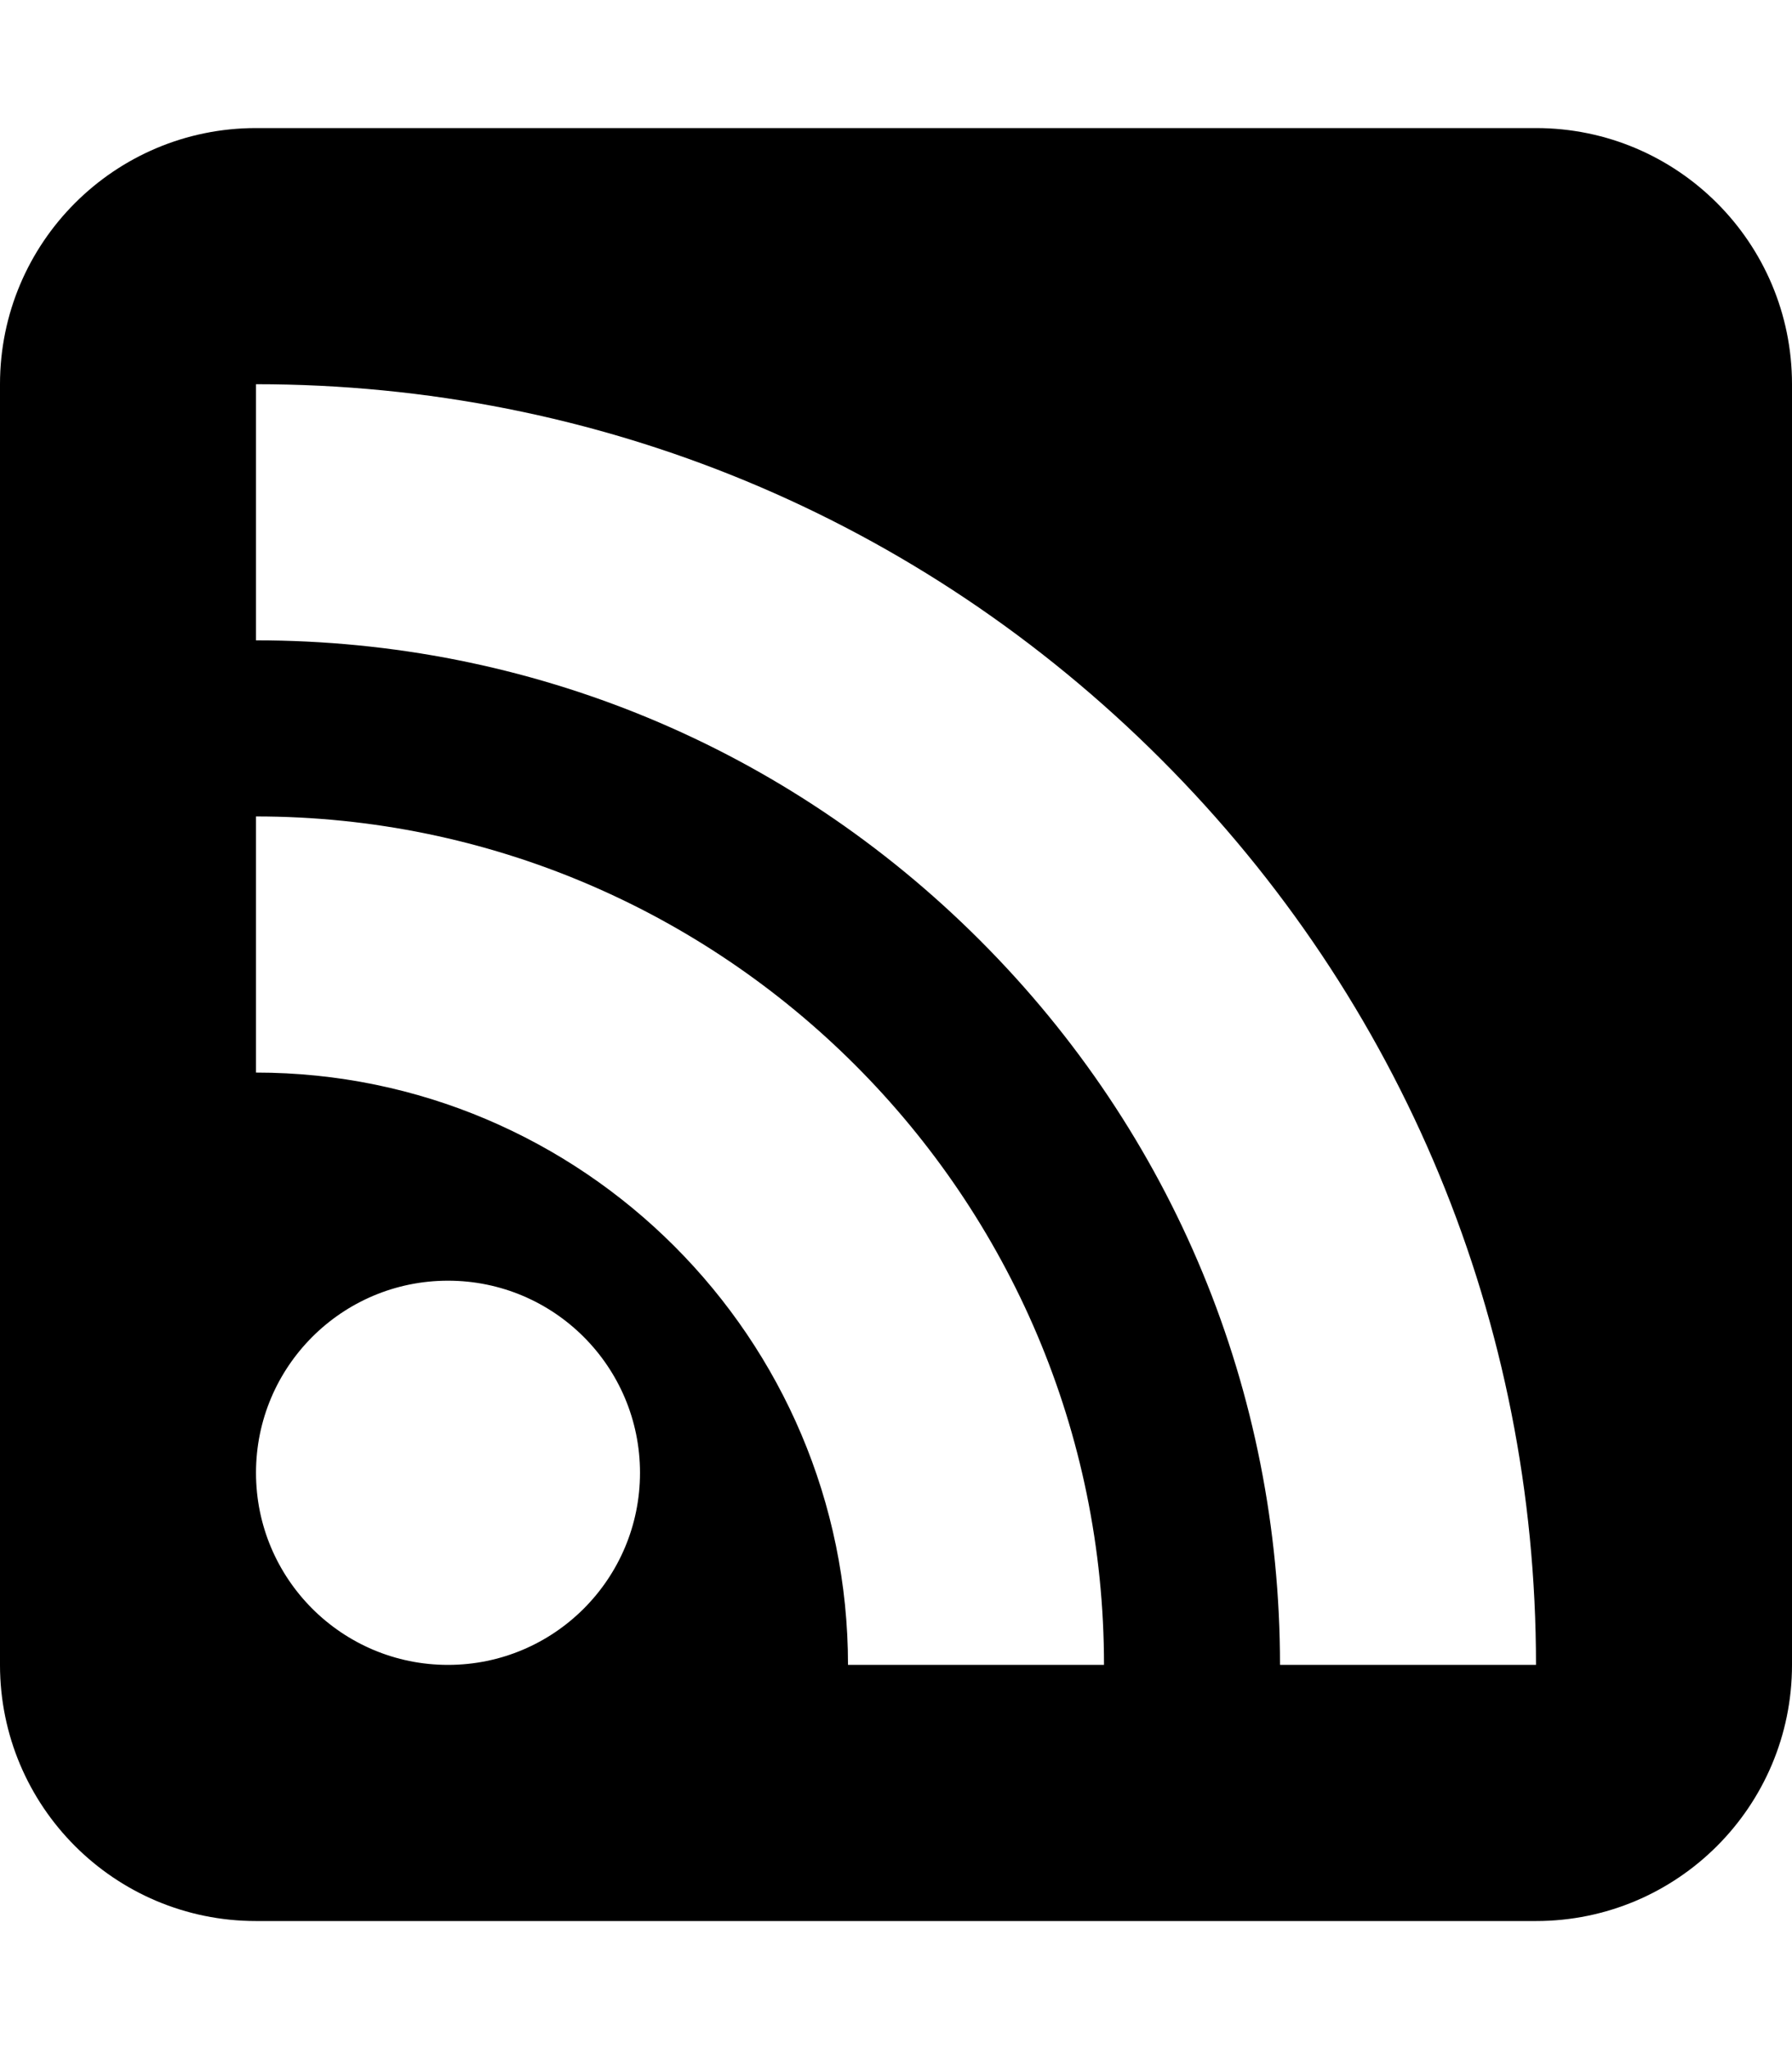 <?xml version="1.0" encoding="utf-8"?>
<!-- Generator: Adobe Illustrator 23.0.0, SVG Export Plug-In . SVG Version: 6.00 Build 0)  -->
<svg version="1.2" baseProfile="tiny" id="レイヤー_1"
	 xmlns="http://www.w3.org/2000/svg" xmlns:xlink="http://www.w3.org/1999/xlink" x="0px" y="0px" viewBox="0 0 448 512"
	 xml:space="preserve">
<path d="M384,32H64C28.65,32,0,60.65,0,96v320c0,35.35,28.65,64,64,64h320c35.35,0,64-28.65,64-64V96C448,60.65,419.35,32,384,32z
	 M112,416c-26.51,0-48-21.49-48-48c0-26.51,21.49-48,48-48s48,21.49,48,48C160,394.51,138.51,416,112,416z M212,416
	c0-81.61-66.39-148-148-148v-64c116.9,0,212,95.1,212,212H212z M320,416c0-68.38-26.63-132.67-74.98-181.02
	C196.67,186.63,132.38,160,64,160V96c85.48,0,165.83,33.29,226.27,93.73C350.71,250.17,384,330.52,384,416H320z"/>
</svg>
